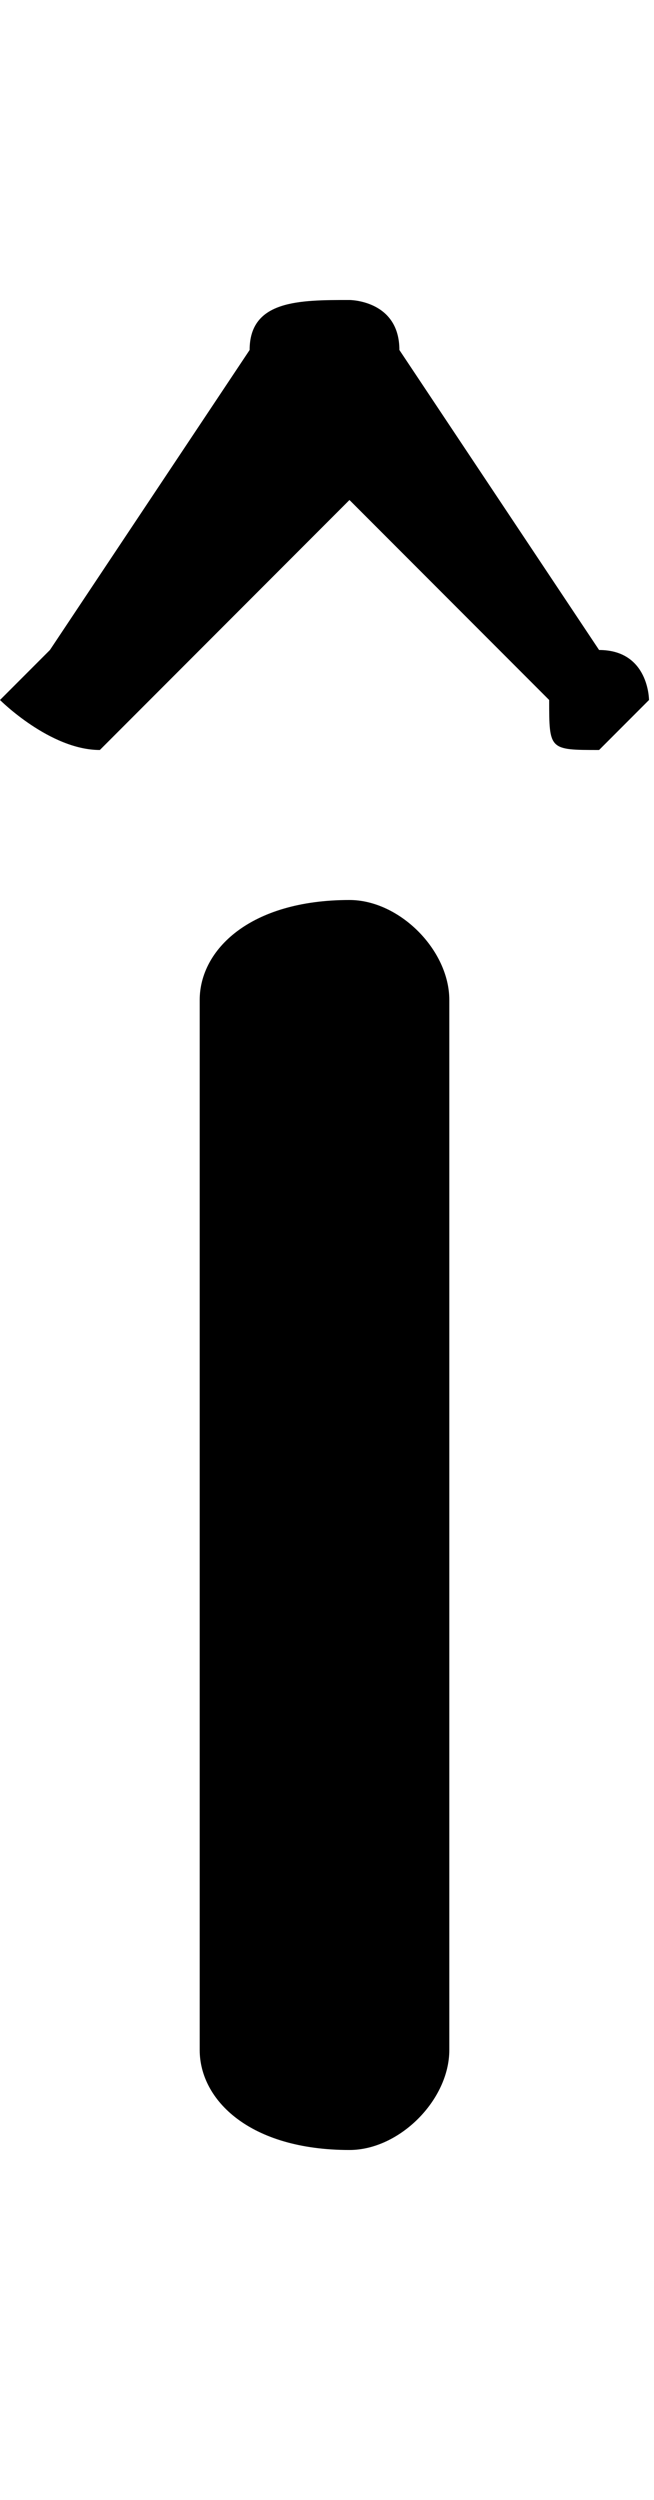 <svg xmlns="http://www.w3.org/2000/svg" viewBox="0 -44.0 13.1 50.0">
    <rect x="0" y="-44.0" width="13.1" height="50.0" fill="#808080" stroke="none"/>
    <g transform="scale(1, -1)">
        <!-- ボディの枠 -->
        <rect x="0" y="-6.0" width="13.1" height="50.0"
            stroke="white" fill="white"/>
        <!-- グリフ座標系の原点 -->
        <circle cx="0" cy="0" r="5" fill="white"/>
        <!-- グリフのアウトライン -->
        <g style="fill:black;stroke:#000000;stroke-width:0;stroke-linecap:round;stroke-linejoin:round;">
        <path d="M 4.0 3.0 C 4.0 2.0 5.0 1.0 7.0 1.0 C 8.0 1.0 9.0 2.0 9.0 3.0 L 9.0 24.0 C 9.0 25.0 8.0 26.0 7.0 26.0 C 5.0 26.0 4.0 25.0 4.0 24.0 Z M 1.0 31.0 C 1.0 31.0 0.0 30.0 0.0 30.0 C 0.0 30.0 1.0 29.0 2.0 29.0 C 2.0 29.0 2.0 29.0 3.0 30.0 L 7.0 34.0 L 11.0 30.0 C 11.0 29.0 11.0 29.0 12.0 29.0 C 12.0 29.0 13.0 30.0 13.0 30.0 C 13.0 30.0 13.0 31.0 12.0 31.0 L 8.0 37.0 C 8.0 38.0 7.0 38.0 7.0 38.0 C 6.0 38.0 5.0 38.0 5.0 37.0 Z"/>
    </g>
    </g>
</svg>
